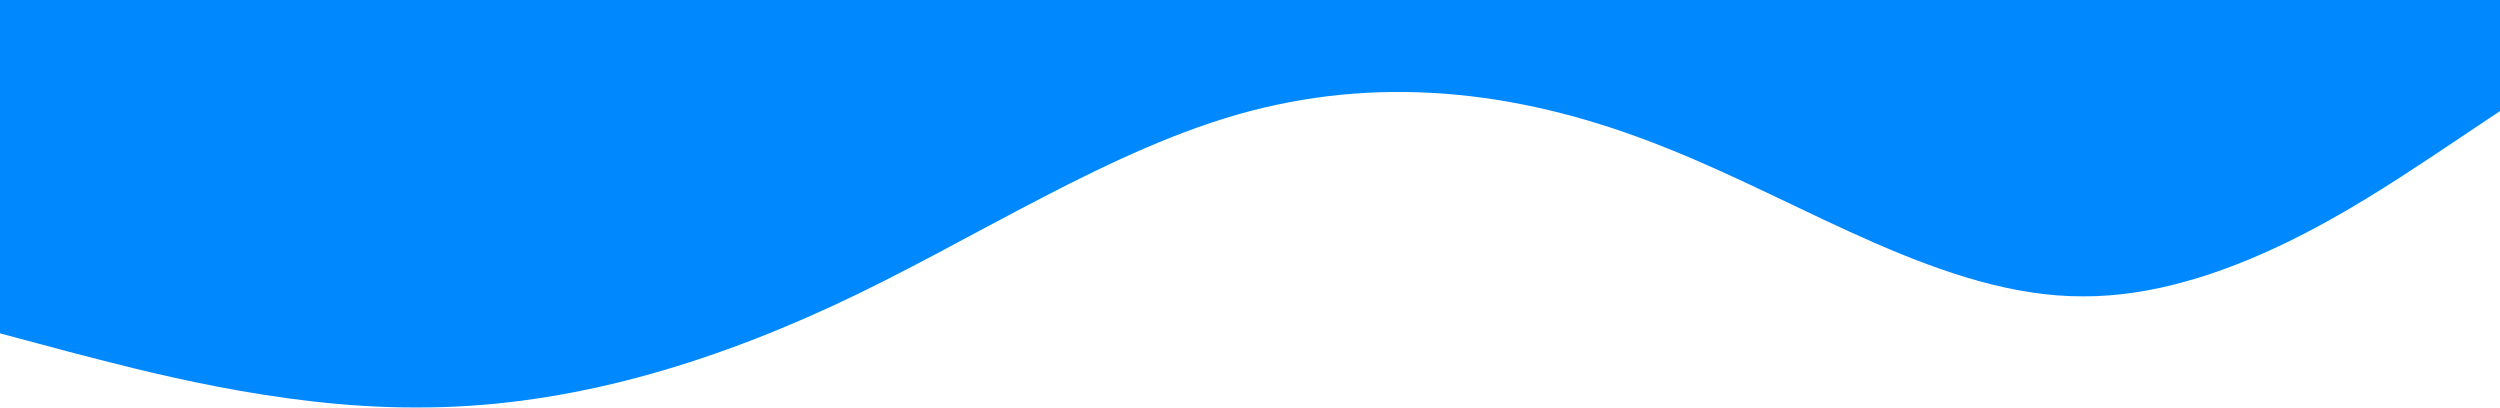 <svg width="1440" height="235" viewBox="0 0 1440 235" fill="none" xmlns="http://www.w3.org/2000/svg">
<path d="M0 192L40 202.7C80 213 160 235 240 234.7C320 235 400 213 480 176C560 139 640 85 720 64C800 43 880 53 960 85.3C1040 117 1120 171 1200 170.7C1280 171 1360 117 1400 90.7L1440 64V0H1400C1360 0 1280 0 1200 0C1120 0 1040 0 960 0C880 0 800 0 720 0C640 0 560 0 480 0C400 0 320 0 240 0C160 0 80 0 40 0H0V192Z" fill="#0088FF"/>
</svg>
